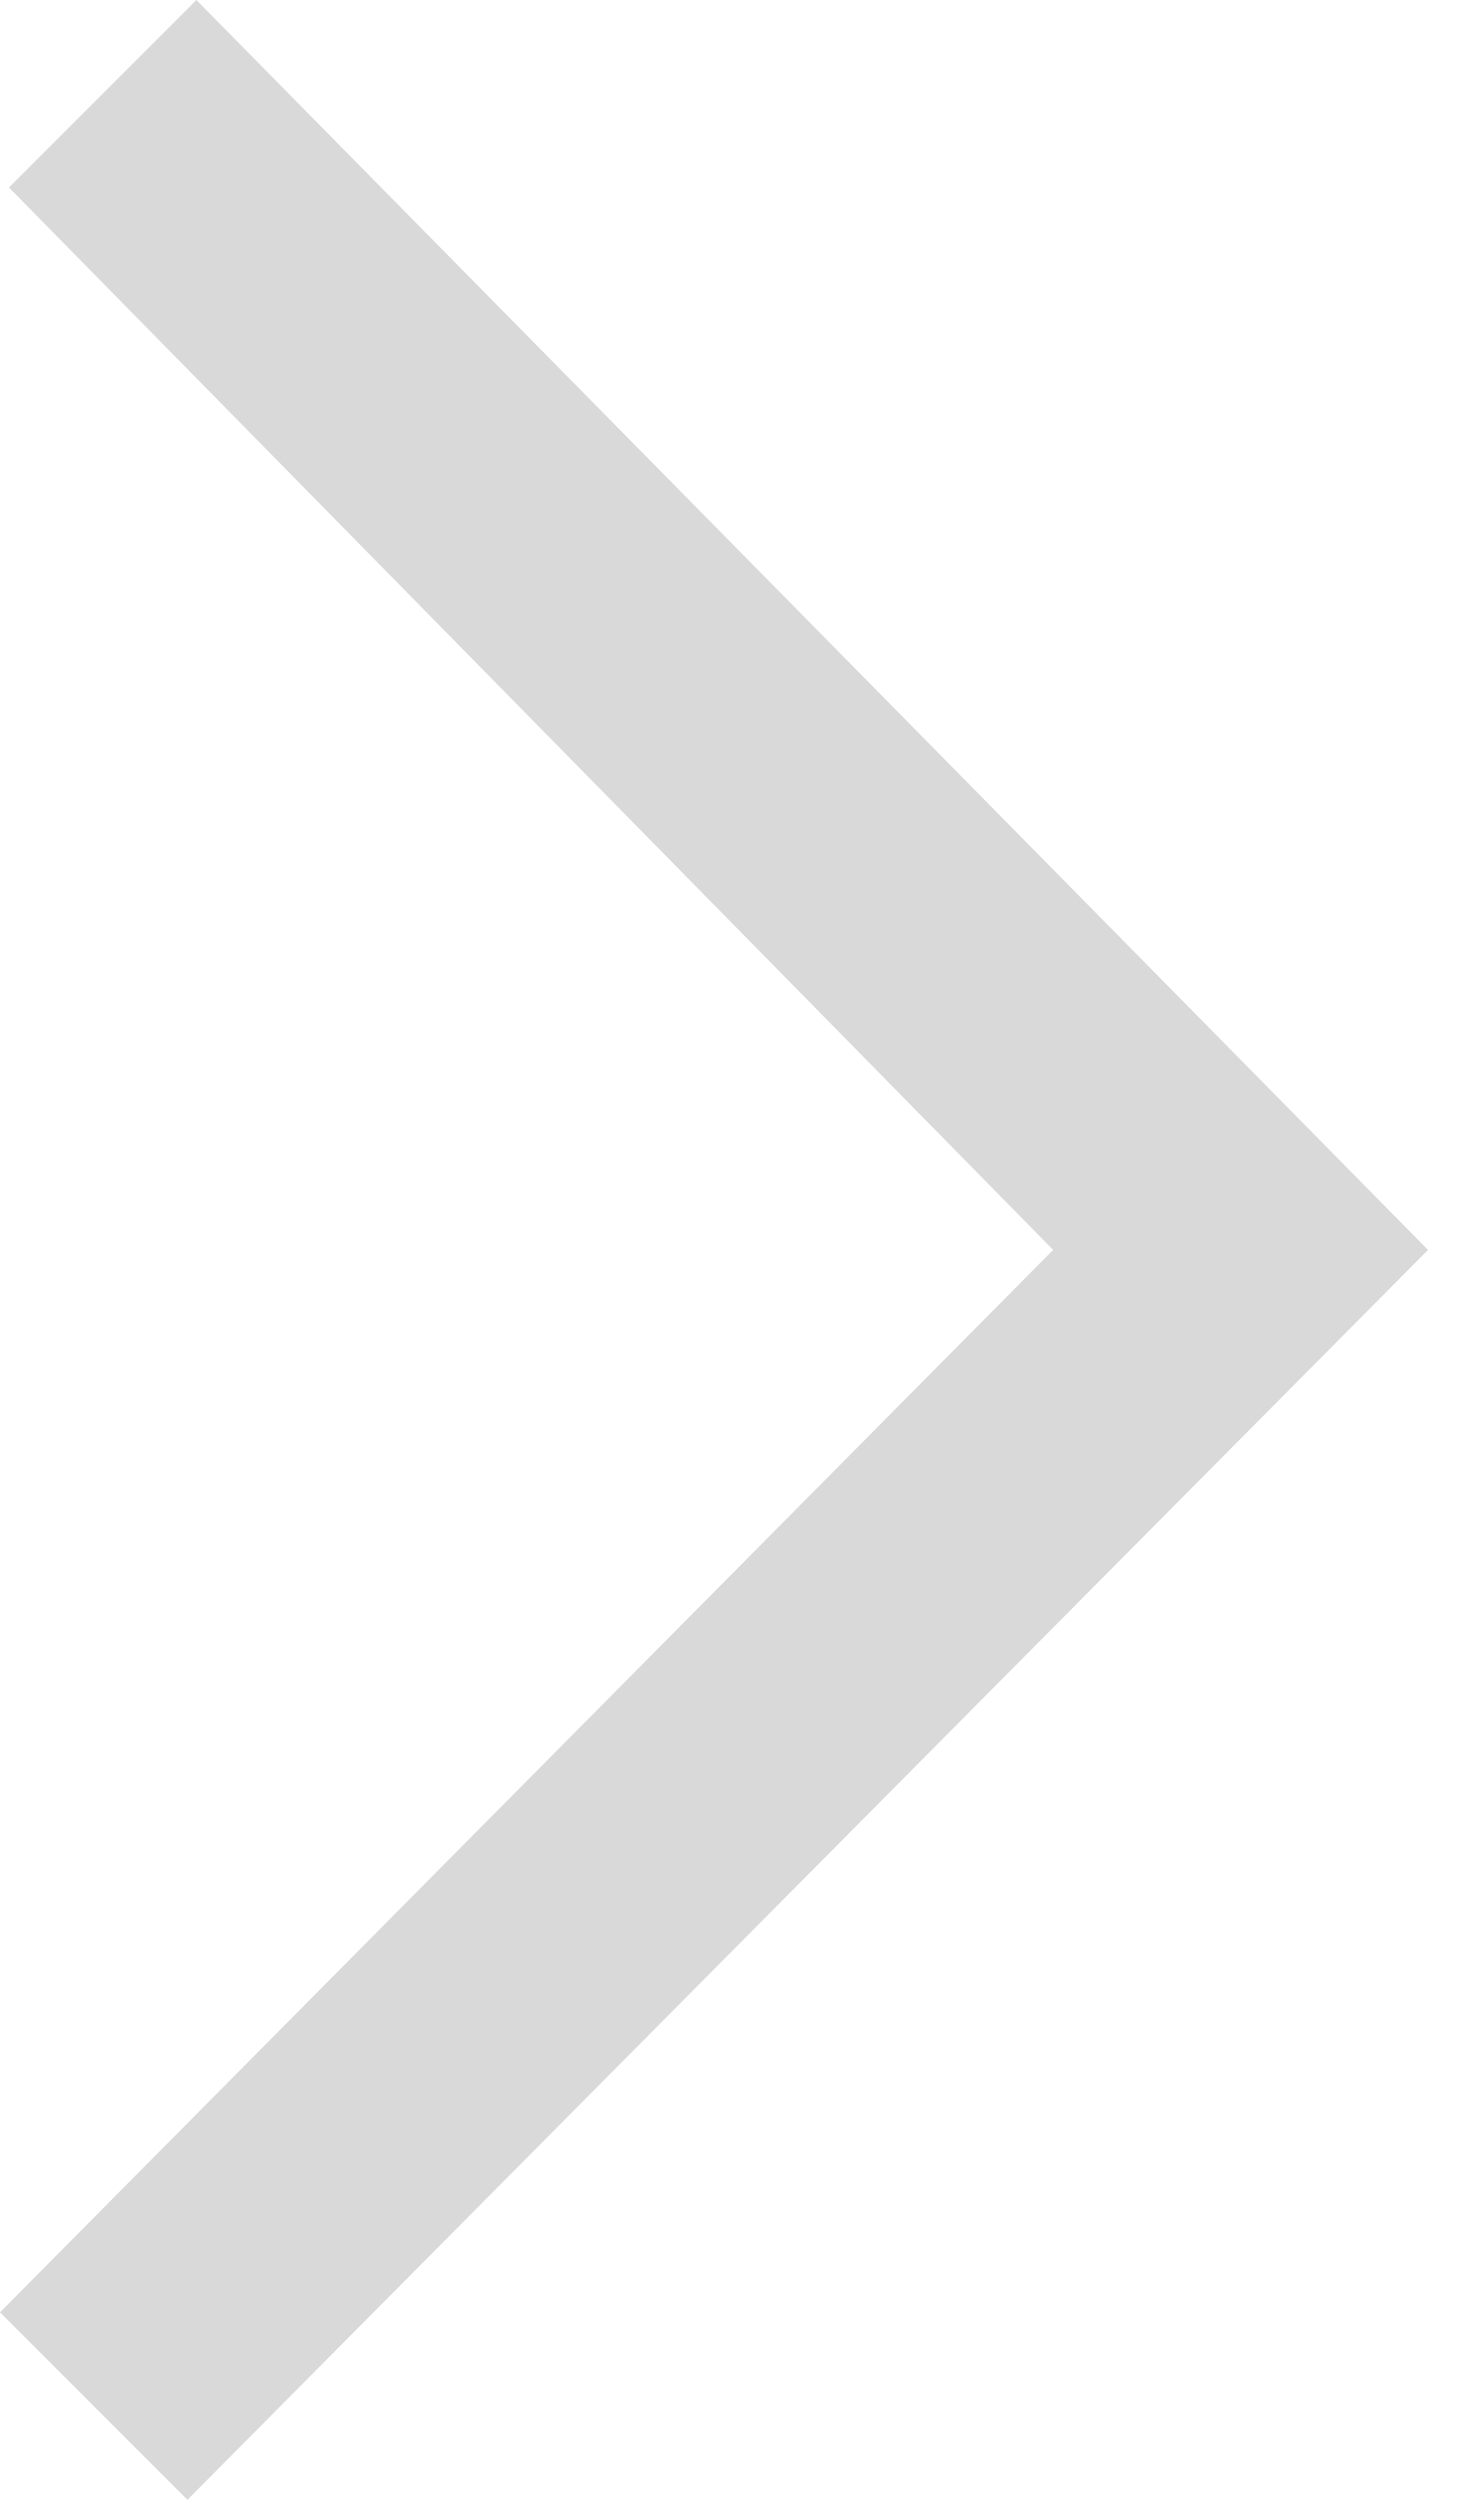 <svg width="17" height="29" viewBox="0 0 17 29" fill="none" xmlns="http://www.w3.org/2000/svg"><path fill-rule="evenodd" clip-rule="evenodd" d="M16.468 14.396L2.279 9.9598e-08L0.104 2.175L12.221 14.5L-1.17254e-06 26.825L2.175 29L16.571 14.5L16.468 14.396Z" fill="#D9D9D9"/></svg>
